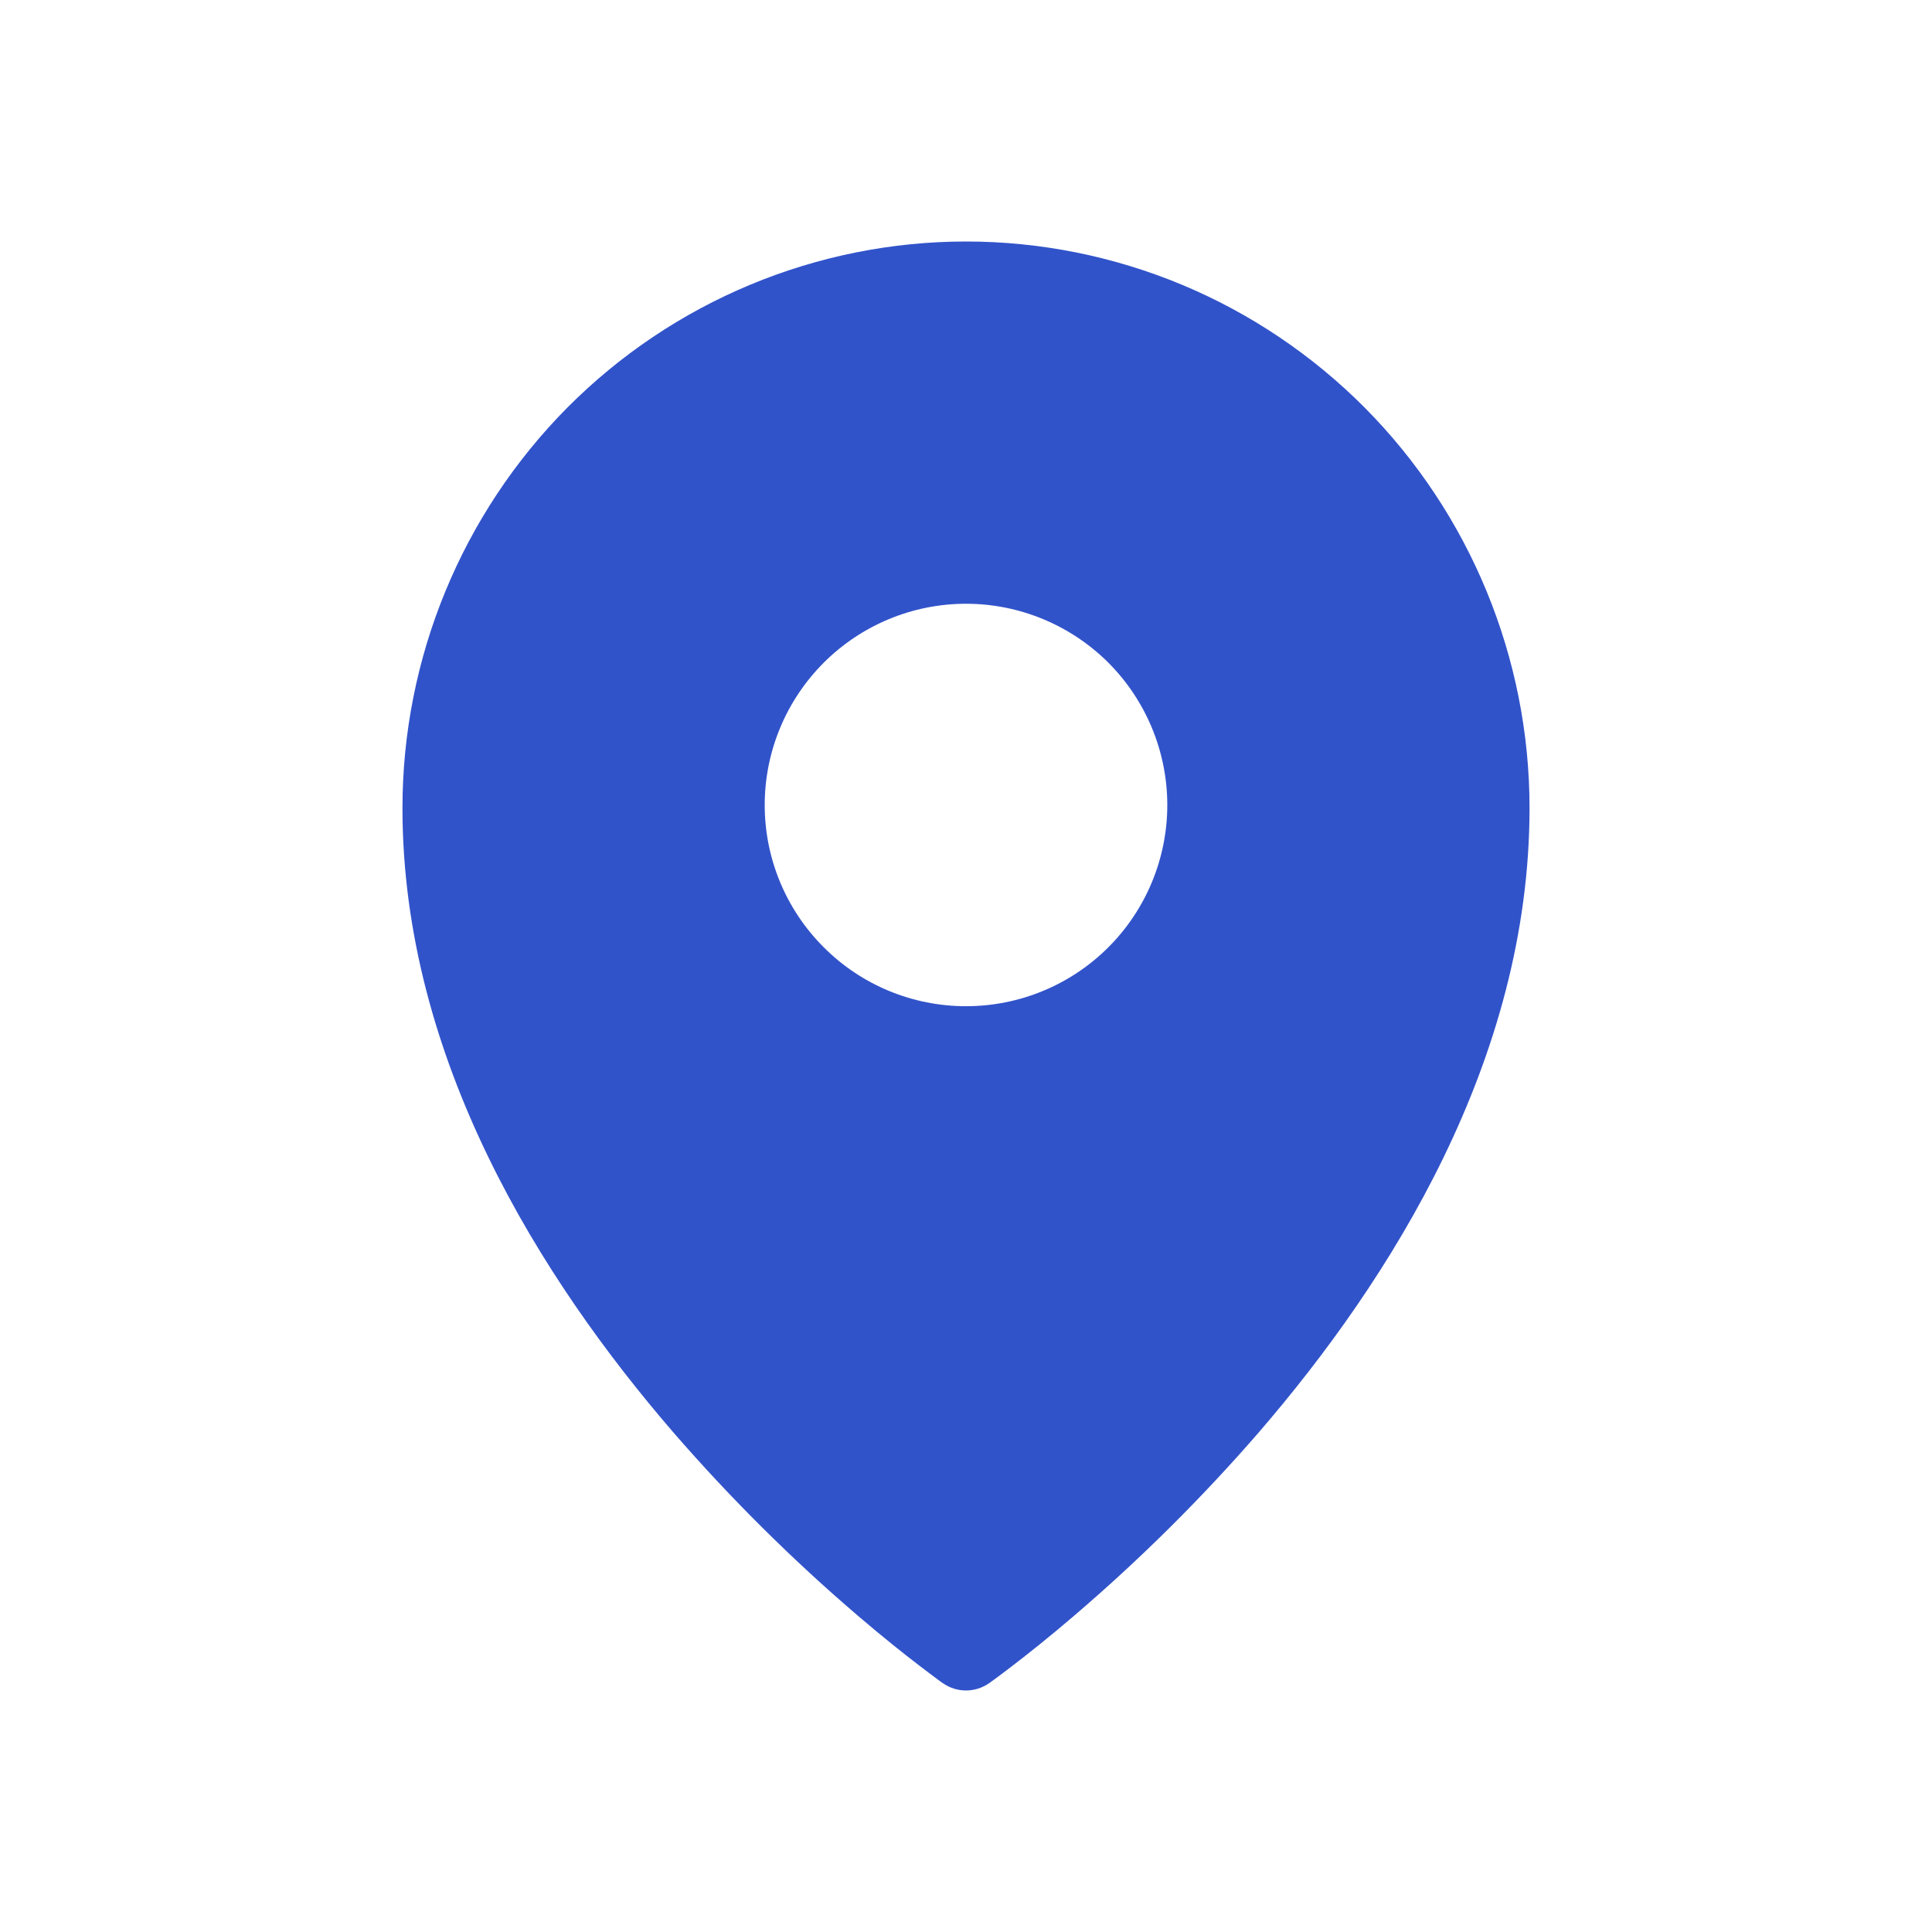 <svg width="16" height="16" viewBox="0 0 16 16" fill="none" xmlns="http://www.w3.org/2000/svg">
<g id="healthicons:geo-location">
<path id="Vector" fill-rule="evenodd" clip-rule="evenodd" d="M8.192 13.939L8.194 13.938L8.197 13.936L8.207 13.928L8.246 13.9C8.28 13.875 8.328 13.839 8.389 13.792C8.512 13.698 8.686 13.56 8.894 13.382C9.439 12.916 9.949 12.41 10.419 11.869C11.521 10.593 12.667 8.773 12.667 6.692C12.667 5.449 12.175 4.255 11.301 3.375C10.868 2.94 10.354 2.594 9.788 2.358C9.221 2.122 8.614 2 8 2C7.387 2 6.779 2.122 6.213 2.358C5.646 2.594 5.132 2.94 4.699 3.375C3.824 4.257 3.333 5.45 3.333 6.692C3.333 8.773 4.479 10.593 5.582 11.869C6.052 12.41 6.561 12.916 7.106 13.382C7.314 13.56 7.488 13.698 7.611 13.792C7.671 13.838 7.732 13.884 7.793 13.929L7.804 13.936L7.807 13.938L7.808 13.939C7.923 14.02 8.077 14.02 8.192 13.939ZM9.667 6.667C9.667 7.109 9.491 7.533 9.179 7.845C8.866 8.158 8.442 8.333 8 8.333C7.558 8.333 7.134 8.158 6.822 7.845C6.509 7.533 6.333 7.109 6.333 6.667C6.333 6.225 6.509 5.801 6.822 5.488C7.134 5.176 7.558 5 8 5C8.442 5 8.866 5.176 9.179 5.488C9.491 5.801 9.667 6.225 9.667 6.667Z" fill="#3153CA"/>
</g>
</svg>
